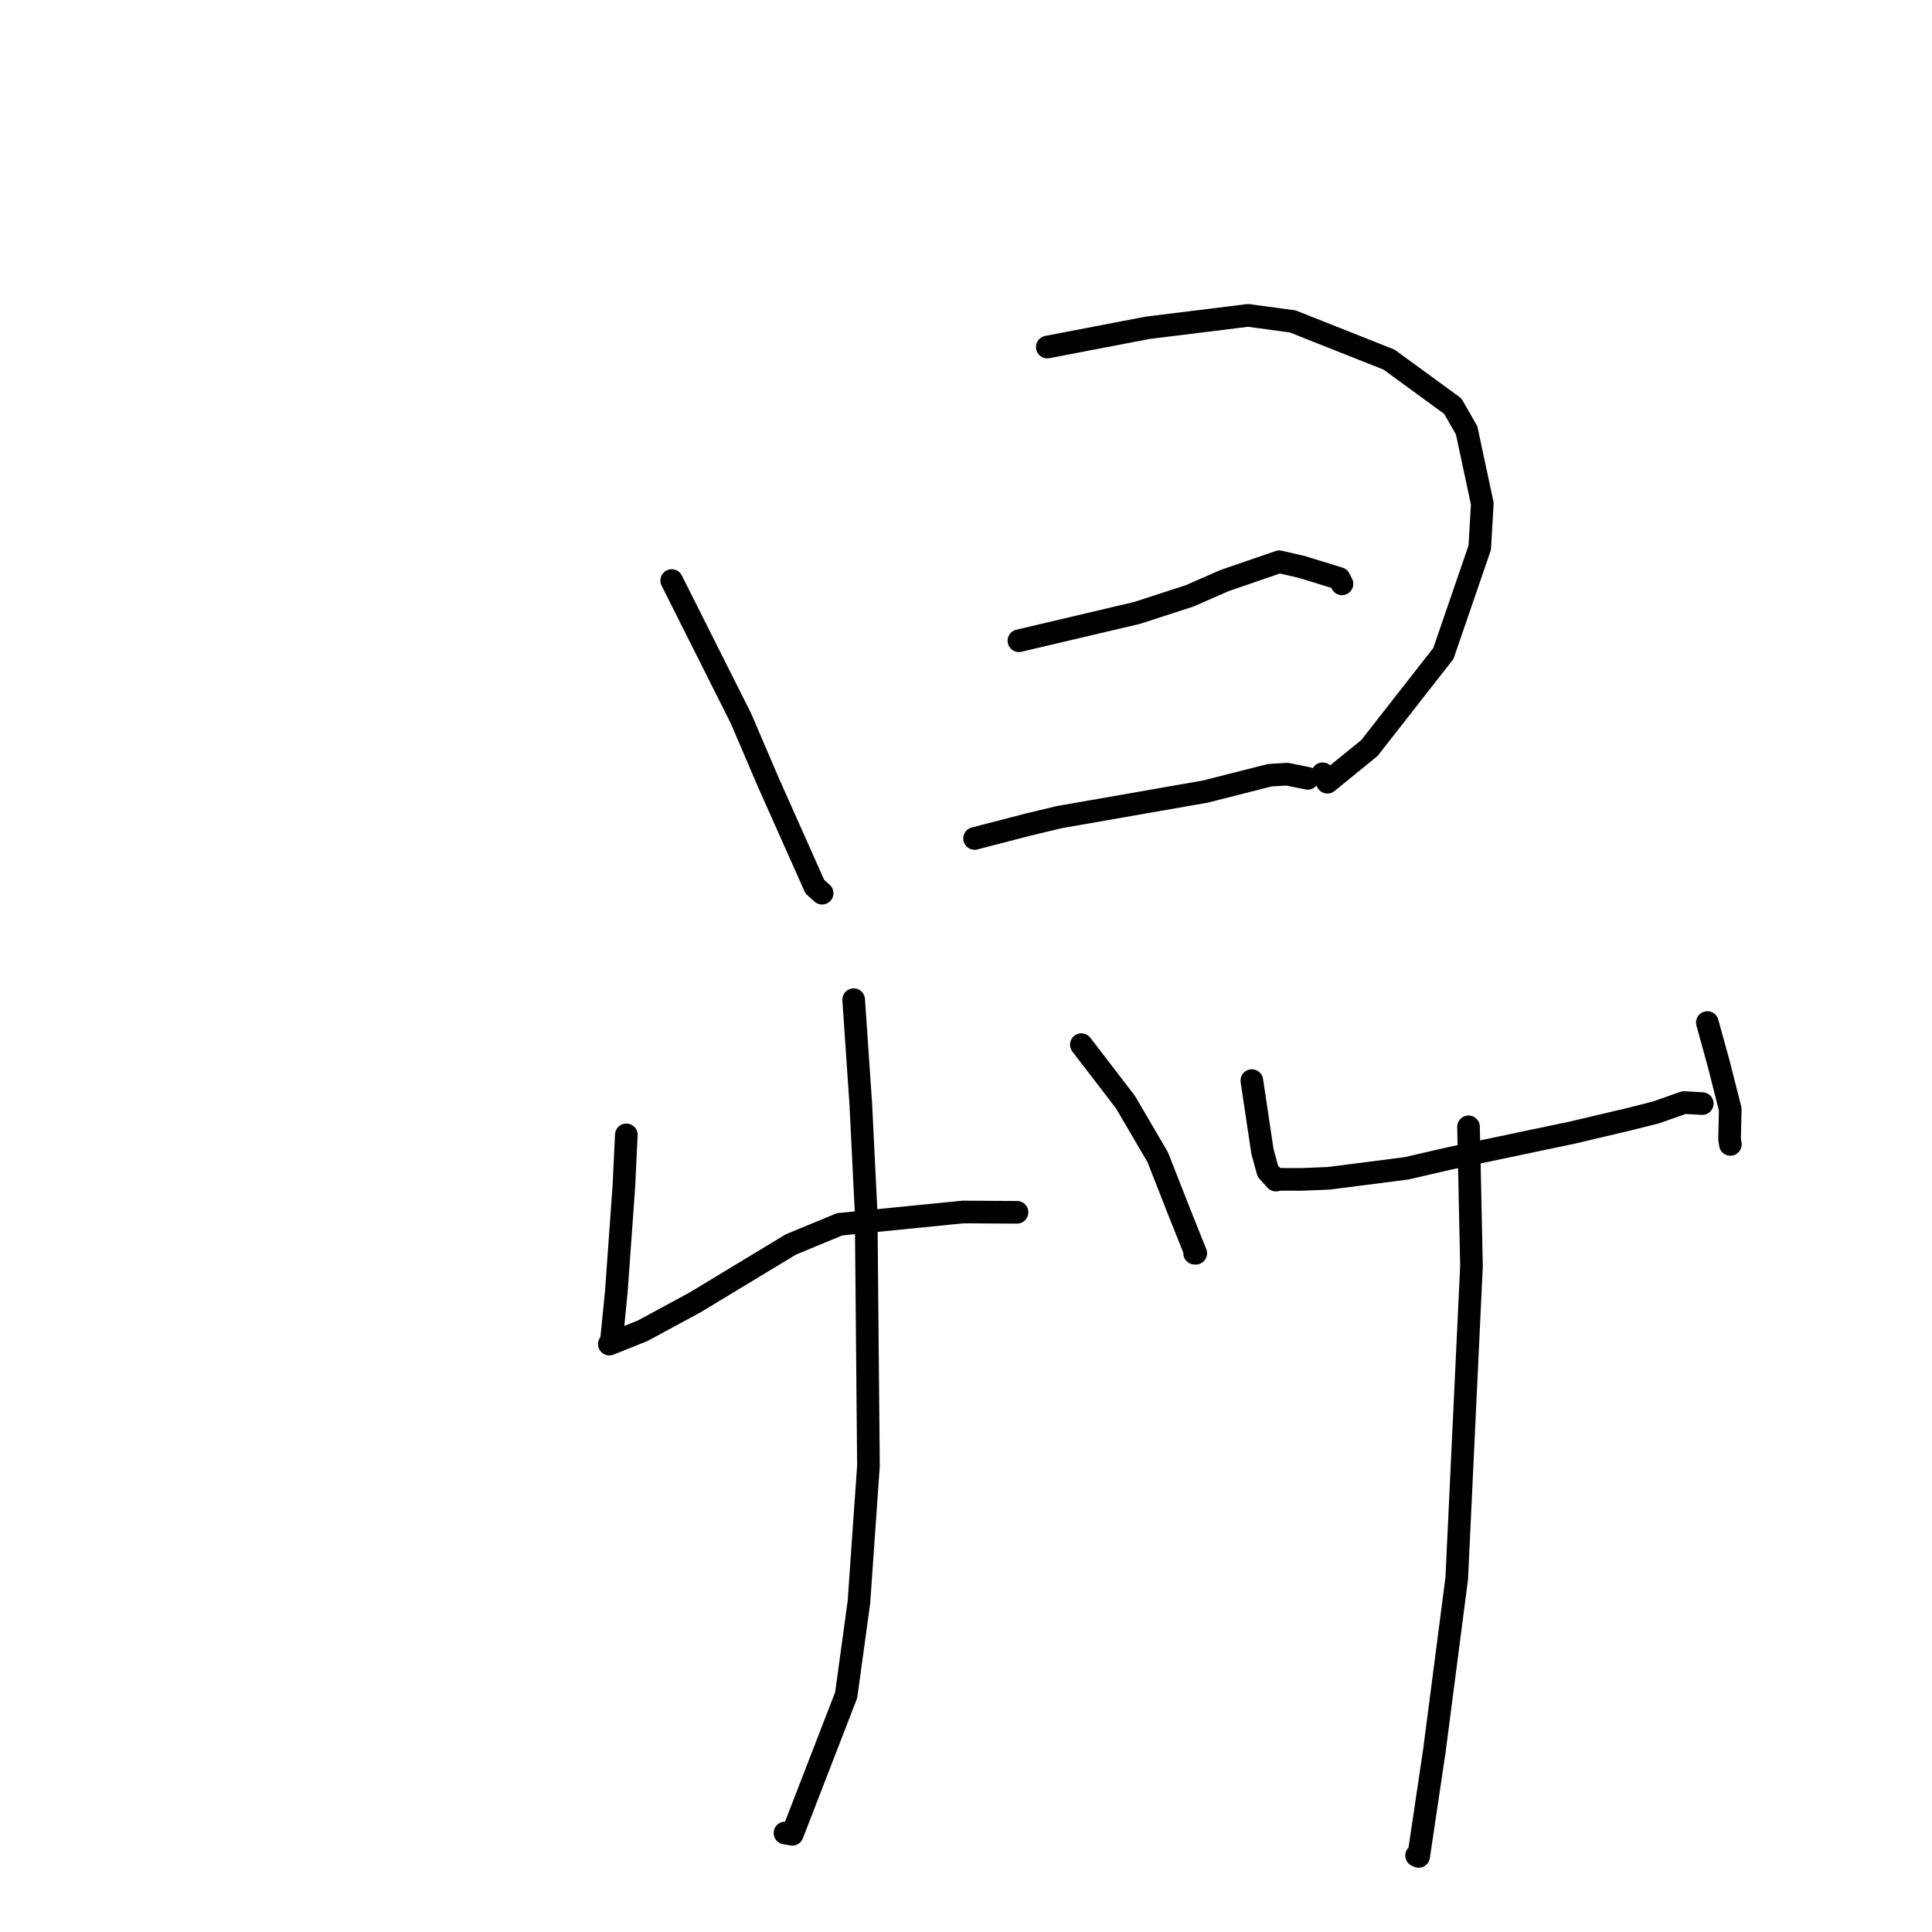 <?xml version="1.0" standalone="no"?>
    <svg width="256" height="256" xmlns="http://www.w3.org/2000/svg" version="1.1">
    <polyline stroke="black" stroke-width="3" stroke-linecap="round" fill="transparent" stroke-linejoin="round" points="89.003 76.924 98.186 95.204 101.784 103.613 107.974 117.499 108.849 118.276 108.936 118.354 " />
        <polyline stroke="black" stroke-width="3" stroke-linecap="round" fill="transparent" stroke-linejoin="round" points="138.771 45.987 152.021 43.442 165.373 41.791 171.288 42.588 184.056 47.651 192.502 53.816 194.336 57.019 196.413 66.729 196.074 72.566 191.255 86.59 181.456 99.116 175.888 103.647 175.257 102.529 " />
        <polyline stroke="black" stroke-width="3" stroke-linecap="round" fill="transparent" stroke-linejoin="round" points="135.013 84.901 150.662 81.216 157.614 78.962 162.247 76.933 169.507 74.437 172.424 75.104 177.456 76.65 177.816 77.362 " />
        <polyline stroke="black" stroke-width="3" stroke-linecap="round" fill="transparent" stroke-linejoin="round" points="129.135 111.102 136.211 109.266 140.336 108.277 159.724 104.887 163.69 103.878 168.266 102.718 170.552 102.582 173.097 103.094 173.284 103.132 " />
        <polyline stroke="black" stroke-width="3" stroke-linecap="round" fill="transparent" stroke-linejoin="round" points="82.991 150.375 82.67 157.129 81.664 171.18 81.031 177.557 80.766 178.052 80.741 178.099 80.739 178.102 85.141 176.34 92.089 172.582 104.797 164.895 111.261 162.225 127.608 160.595 134.11 160.634 134.76 160.637 " />
        <polyline stroke="black" stroke-width="3" stroke-linecap="round" fill="transparent" stroke-linejoin="round" points="143.284 138.42 149.124 146.03 153.407 153.342 156.179 160.409 158.44 166.065 158.292 166.052 " />
        <polyline stroke="black" stroke-width="3" stroke-linecap="round" fill="transparent" stroke-linejoin="round" points="113.116 132.462 114.058 146.288 114.768 160.671 115.075 194.215 113.813 212.283 112.123 224.606 104.984 243.053 104.014 242.883 " />
        <polyline stroke="black" stroke-width="3" stroke-linecap="round" fill="transparent" stroke-linejoin="round" points="165.878 143.186 167.28 152.561 167.997 155.196 169.061 156.367 169.653 156.269 172.429 156.277 176.055 156.132 186.356 154.811 191.953 153.521 203.37 151.116 208.302 150.085 215.729 148.333 219.419 147.405 223.134 146.095 225.401 146.22 225.559 146.229 " />
        <polyline stroke="black" stroke-width="3" stroke-linecap="round" fill="transparent" stroke-linejoin="round" points="226.233 135.492 227.762 141.049 229.271 146.999 229.174 150.918 229.283 151.641 " />
        <polyline stroke="black" stroke-width="3" stroke-linecap="round" fill="transparent" stroke-linejoin="round" points="194.587 149.311 194.979 167.74 193.025 209.145 190.075 231.887 187.979 245.981 187.706 245.863 " />
        </svg>